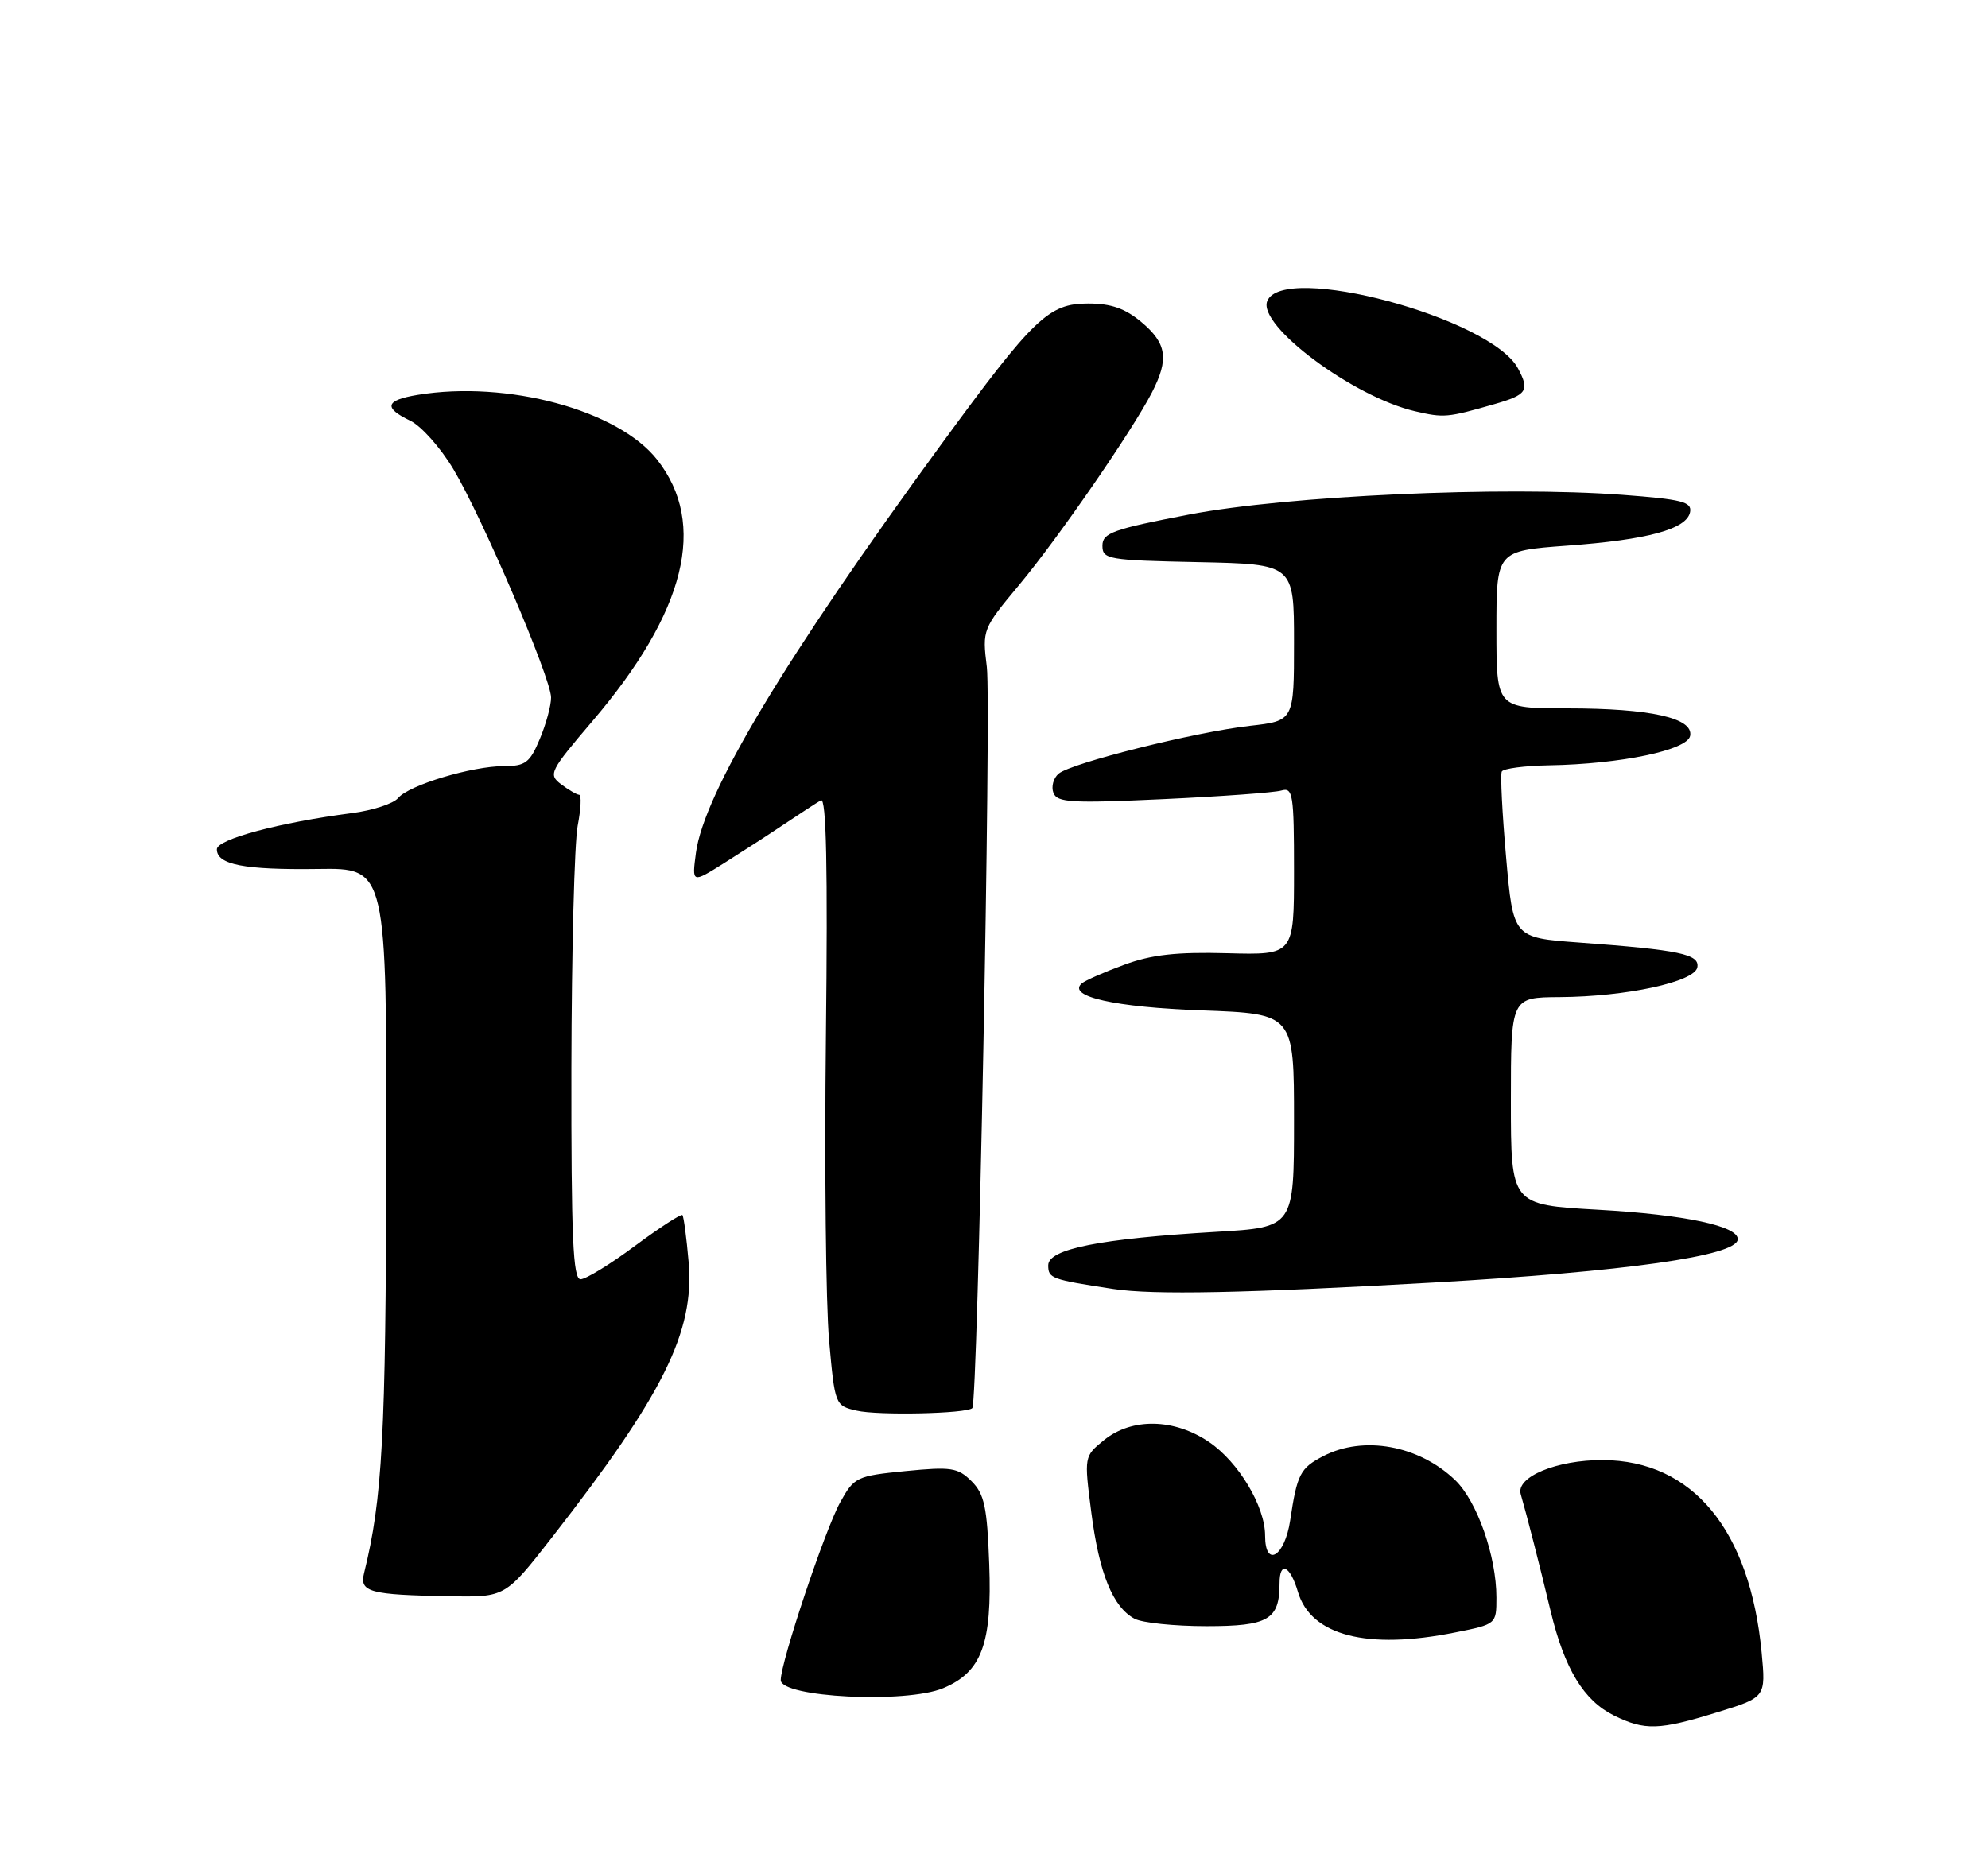 <?xml version="1.0" encoding="UTF-8" standalone="no"?>
<!DOCTYPE svg PUBLIC "-//W3C//DTD SVG 1.1//EN" "http://www.w3.org/Graphics/SVG/1.1/DTD/svg11.dtd" >
<svg xmlns="http://www.w3.org/2000/svg" xmlns:xlink="http://www.w3.org/1999/xlink" version="1.1" viewBox="0 0 275 256">
 <g >
 <path fill="currentColor"
d=" M 237.53 236.92 C 244.27 234.84 244.27 234.84 243.69 228.67 C 242.08 211.69 234.16 202.08 221.72 202.02 C 215.36 201.99 209.68 204.35 210.36 206.73 C 211.26 209.85 212.92 216.32 214.50 222.92 C 216.43 230.93 219.08 235.29 223.26 237.36 C 227.53 239.46 229.49 239.40 237.53 236.92 Z  M 130.47 233.58 C 135.80 231.35 137.25 227.45 136.84 216.40 C 136.55 208.51 136.17 206.72 134.40 204.95 C 132.50 203.06 131.59 202.92 125.27 203.54 C 118.49 204.21 118.16 204.37 116.22 207.87 C 114.12 211.66 108.00 229.96 108.00 232.46 C 108.00 234.86 125.33 235.73 130.47 233.58 Z  M 201.33 225.86 C 206.99 224.73 207.00 224.72 207.00 221.04 C 207.00 215.30 204.32 207.68 201.27 204.77 C 196.24 199.97 188.63 198.59 183.07 201.46 C 179.85 203.13 179.43 203.95 178.47 210.37 C 177.72 215.39 175.00 217.02 175.00 212.46 C 175.00 208.43 171.33 202.29 167.26 199.53 C 162.43 196.25 156.58 196.14 152.73 199.25 C 149.96 201.50 149.96 201.50 150.96 209.25 C 152.04 217.69 153.94 222.36 156.94 223.97 C 158.00 224.54 162.48 225.00 166.90 225.00 C 175.47 225.00 177.00 224.10 177.00 219.07 C 177.00 215.92 178.47 216.60 179.54 220.25 C 181.33 226.31 189.12 228.32 201.33 225.86 Z  M 76.33 212.75 C 91.76 192.97 96.09 184.26 95.26 174.63 C 94.97 171.26 94.58 168.33 94.40 168.12 C 94.22 167.92 91.28 169.83 87.85 172.37 C 84.43 174.92 81.03 177.00 80.31 177.00 C 79.26 177.00 79.01 171.25 79.04 147.75 C 79.07 131.66 79.46 116.59 79.91 114.25 C 80.36 111.91 80.45 109.99 80.12 109.97 C 79.78 109.95 78.65 109.29 77.61 108.51 C 75.82 107.15 76.04 106.71 81.94 99.79 C 94.88 84.63 97.88 72.48 90.90 63.60 C 85.51 56.74 70.15 52.59 57.75 54.64 C 53.30 55.38 53.01 56.41 56.75 58.21 C 58.26 58.93 60.95 61.95 62.72 64.92 C 66.72 71.61 76.20 93.79 76.23 96.50 C 76.24 97.60 75.54 100.19 74.67 102.25 C 73.30 105.53 72.68 106.00 69.73 106.00 C 65.30 106.00 56.55 108.63 55.07 110.42 C 54.43 111.19 51.56 112.13 48.70 112.50 C 38.64 113.80 30.00 116.12 30.00 117.51 C 30.00 119.64 33.76 120.37 44.00 120.23 C 53.50 120.09 53.50 120.09 53.43 160.80 C 53.37 198.70 52.90 207.39 50.36 217.67 C 49.71 220.29 51.12 220.67 62.20 220.86 C 69.89 221.00 69.89 221.00 76.33 212.75 Z  M 134.50 194.83 C 135.26 194.08 137.14 97.46 136.51 92.29 C 135.87 87.13 135.92 87.00 140.98 80.93 C 146.42 74.40 156.61 59.62 159.35 54.30 C 161.72 49.69 161.41 47.52 157.92 44.59 C 155.65 42.68 153.72 42.00 150.52 42.00 C 145.05 42.00 143.03 43.94 130.19 61.50 C 108.66 90.95 97.38 109.74 96.27 117.99 C 95.71 122.21 95.71 122.21 100.10 119.46 C 102.52 117.94 106.30 115.50 108.50 114.02 C 110.70 112.55 112.98 111.06 113.56 110.73 C 114.31 110.30 114.51 120.04 114.25 143.31 C 114.04 161.56 114.24 180.55 114.69 185.49 C 115.49 194.42 115.52 194.49 118.50 195.18 C 121.45 195.87 133.74 195.60 134.50 194.83 Z  M 198.31 177.45 C 224.87 175.94 240.18 173.78 240.38 171.50 C 240.55 169.65 233.09 168.06 221.01 167.38 C 209.00 166.70 209.00 166.70 209.00 152.35 C 209.00 138.00 209.00 138.00 215.75 137.96 C 224.95 137.90 234.40 135.86 234.79 133.85 C 235.14 132.02 232.37 131.44 218.41 130.41 C 209.32 129.74 209.32 129.74 208.34 118.62 C 207.80 112.50 207.53 107.16 207.74 106.75 C 207.95 106.34 210.90 105.95 214.31 105.89 C 224.20 105.72 233.43 103.79 233.80 101.81 C 234.27 99.34 228.32 98.01 216.75 98.01 C 207.00 98.00 207.00 98.00 207.00 87.11 C 207.00 76.22 207.00 76.22 216.75 75.50 C 227.94 74.69 233.34 73.21 233.79 70.85 C 234.06 69.44 232.67 69.09 224.45 68.47 C 207.90 67.23 178.07 68.59 164.50 71.19 C 153.94 73.22 152.50 73.74 152.50 75.50 C 152.50 77.39 153.26 77.52 165.75 77.78 C 179.00 78.06 179.00 78.06 179.00 88.90 C 179.00 99.74 179.00 99.74 172.88 100.43 C 165.29 101.29 148.24 105.56 146.45 107.04 C 145.72 107.65 145.39 108.85 145.72 109.70 C 146.23 111.05 148.22 111.16 160.91 110.57 C 168.93 110.20 176.29 109.66 177.25 109.38 C 178.85 108.91 179.00 109.89 179.00 120.50 C 179.00 132.14 179.00 132.14 169.75 131.89 C 162.76 131.70 159.28 132.09 155.50 133.49 C 152.75 134.50 150.11 135.66 149.64 136.07 C 147.57 137.87 154.25 139.37 166.25 139.80 C 179.00 140.27 179.00 140.27 179.00 155.04 C 179.00 169.81 179.00 169.81 168.25 170.44 C 152.13 171.39 145.00 172.81 145.00 175.07 C 145.00 176.88 145.41 177.03 154.00 178.34 C 159.49 179.19 172.20 178.93 198.31 177.45 Z  M 206.75 55.91 C 211.24 54.62 211.62 54.03 209.98 50.97 C 206.24 43.98 177.38 36.25 175.29 41.68 C 173.99 45.08 187.20 54.91 195.73 56.90 C 199.75 57.83 200.17 57.80 206.75 55.91 Z "/>
</g>
</svg>
